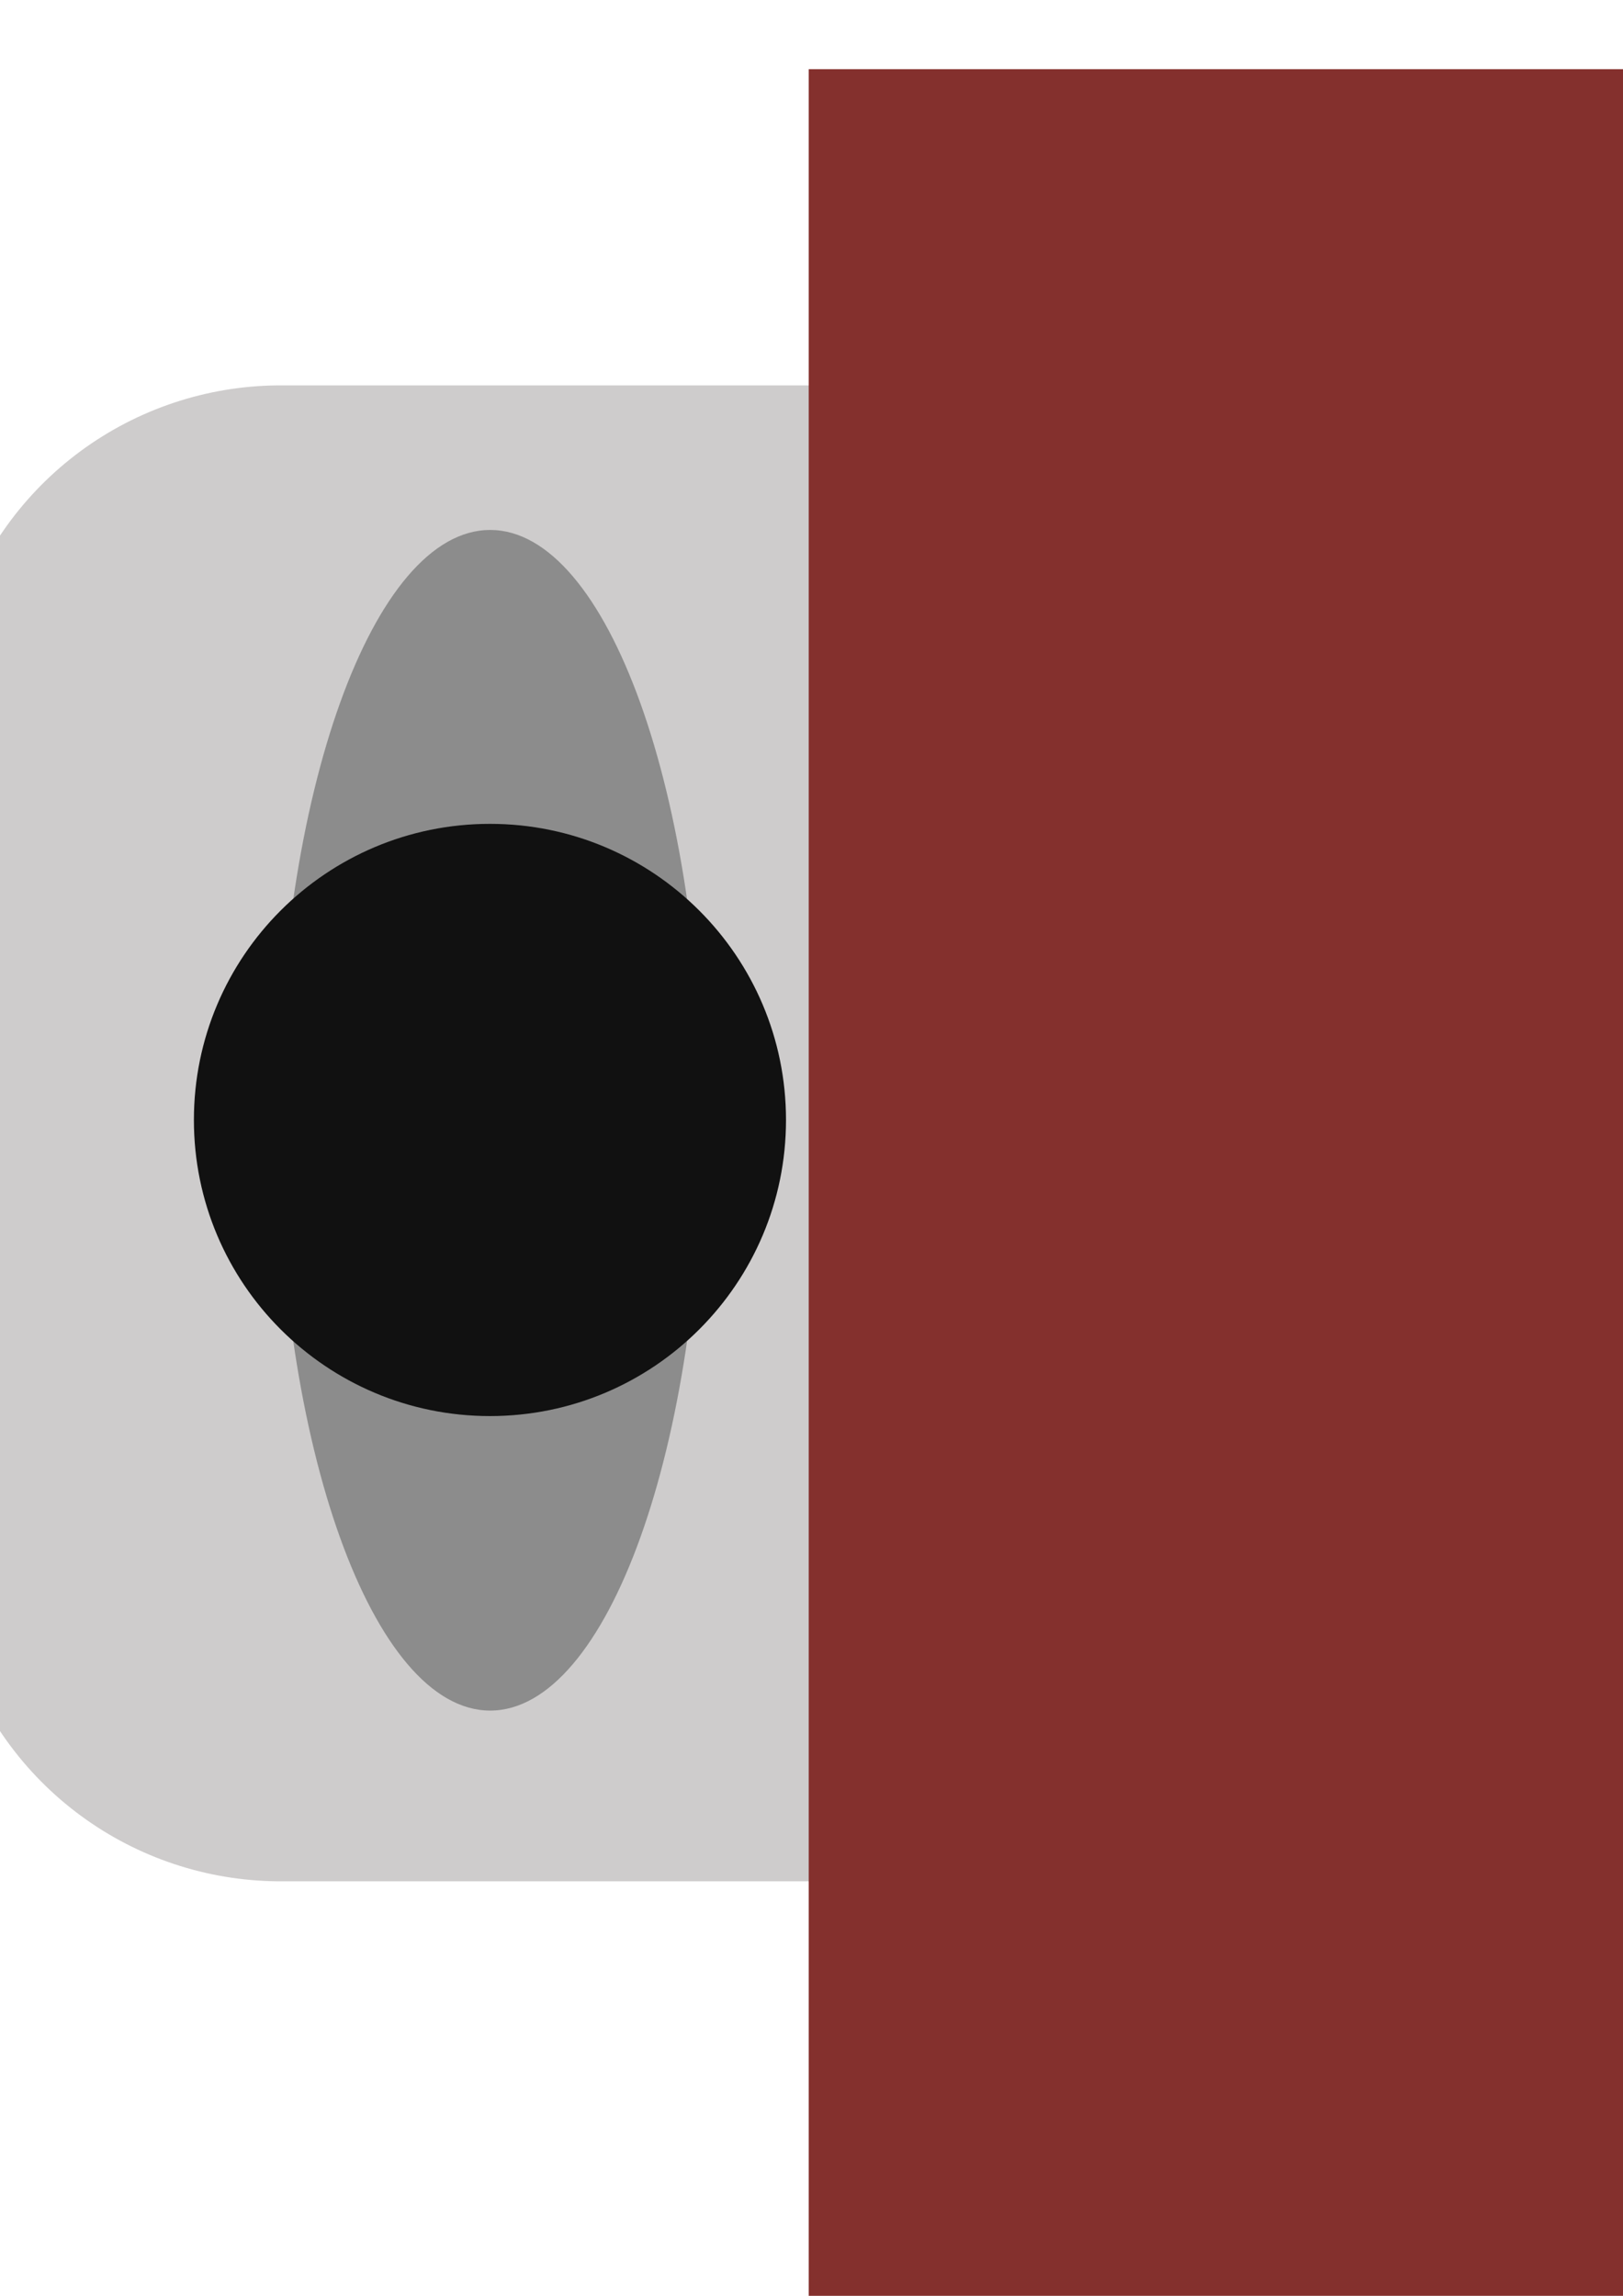 <?xml version="1.0" encoding="UTF-8" standalone="no"?>
<!-- Created with Inkscape (http://www.inkscape.org/) -->

<svg
   xmlns:dc="http://purl.org/dc/elements/1.1/"
   xmlns:cc="http://creativecommons.org/ns#"
   xmlns:rdf="http://www.w3.org/1999/02/22-rdf-syntax-ns#"
   xmlns:svg="http://www.w3.org/2000/svg"
   xmlns="http://www.w3.org/2000/svg"
   xmlns:sodipodi="http://sodipodi.sourceforge.net/DTD/sodipodi-0.dtd"
   xmlns:inkscape="http://www.inkscape.org/namespaces/inkscape"
   width="744.094"
   height="1052.362"
   id="svg4232"
   version="1.1"
   inkscape:version="0.48.1 r9760"
   sodipodi:docname="warning.svg">
  <defs
     id="defs4234">
    <inkscape:perspective
       sodipodi:type="inkscape:persp3d"
       inkscape:vp_x="0 : 526.18109 : 1"
       inkscape:vp_y="0 : 1000 : 0"
       inkscape:vp_z="744.09448 : 526.18109 : 1"
       inkscape:persp3d-origin="372.04724 : 350.78739 : 1"
       id="perspective4240" />
    <inkscape:perspective
       id="perspective4224"
       inkscape:persp3d-origin="0.5 : 0.33333333 : 1"
       inkscape:vp_z="1 : 0.5 : 1"
       inkscape:vp_y="0 : 1000 : 0"
       inkscape:vp_x="0 : 0.5 : 1"
       sodipodi:type="inkscape:persp3d" />
  </defs>
  <sodipodi:namedview
     id="base"
     pagecolor="#ffffff"
     bordercolor="#666666"
     borderopacity="1.0"
     inkscape:pageopacity="0.0"
     inkscape:pageshadow="2"
     inkscape:zoom="0.49497475"
     inkscape:cx="16.159936"
     inkscape:cy="496.09177"
     inkscape:document-units="px"
     inkscape:current-layer="layer1"
     showgrid="false"
     inkscape:window-width="1212"
     inkscape:window-height="698"
     inkscape:window-x="14"
     inkscape:window-y="24"
     inkscape:window-maximized="0" />
  <g
     inkscape:groupmode="layer"
     id="layer2"
     inkscape:label="Layer">
    <rect
       style="fill:#cecccc;fill-opacity:1;stroke:#cecccc;stroke-width:309.278;stroke-linejoin:round;stroke-miterlimit:4;stroke-opacity:1;stroke-dasharray:none"
       id="rect4414"
       width="376.436"
       height="376.436"
       x="128.665"
       y="331.287"
       inkscape:export-xdpi="6.2999592"
       inkscape:export-ydpi="6.2999592"
       inkscape:export-filename="/home/nknouf/Documents/Research/Projects/FluidNexus/code/FluidNexusAndroid/res/drawable/warning.png" />
  </g>
  <g
     inkscape:label="Layer 1"
     inkscape:groupmode="layer"
     id="layer1">
    <g
       id="g3798"
       transform="translate(37.305,2)"
       inkscape:export-filename="/home/nknouf/Documents/Research/Projects/FluidNexus/code/FluidNexusAndroid/res/drawable/warning.png"
       inkscape:export-xdpi="6.2999592"
       inkscape:export-ydpi="6.2999592">
      <g
         inkscape:export-ydpi="5.3217387"
         inkscape:export-xdpi="5.3217387"
         inkscape:export-filename="/home/nknouf/Documents/Research/Projects/FluidNexus/code/FluidNexusAndroid/res/drawable/attachment_icon.png"
         transform="translate(-14,32)"
         id="g3783">
        <path
           sodipodi:type="arc"
           style="fill:#8c8c8c;fill-opacity:1;fill-rule:evenodd;stroke:none"
           id="path2846"
           sodipodi:cx="26.207867"
           sodipodi:cy="18.353283"
           sodipodi:rx="17.342297"
           sodipodi:ry="6.3769879"
           d="m 43.55,18.353 c 0,3.522 -7.764,6.377 -17.342,6.377 -9.578,0 -17.342,-2.855 -17.342,-6.377 0,-3.522 7.764,-6.377 17.342,-6.377 9.578,0 17.342,2.855 17.342,6.377 z"
           transform="matrix(0,15.603,-15.261,0,481.511,70.589)"
           inkscape:export-filename="/home/nknouf/Documents/Research/Projects/FluidNexus/code/FluidNexus/FluidNexus/ui/res/icons/32x32/menu_all.png"
           inkscape:export-xdpi="5.3200002"
           inkscape:export-ydpi="5.3200002" />
        <path
           sodipodi:type="arc"
           style="fill:#111111;fill-opacity:1;stroke-width:0;stroke-miterlimit:4;stroke-dasharray:none"
           id="path5482"
           sodipodi:cx="-824.28571"
           sodipodi:cy="665.2193"
           sodipodi:rx="115.71429"
           sodipodi:ry="115.71429"
           d="m -708.571,665.219 c 0,63.907 -51.807,115.714 -115.714,115.714 -63.907,0 -115.714,-51.807 -115.714,-115.714 0,-63.907 51.807,-115.714 115.714,-115.714 63.907,0 115.714,51.807 115.714,115.714 z"
           transform="matrix(0,1.173,-1.173,0,981.624,1446.26)"
           inkscape:export-filename="/home/nknouf/Documents/Research/Projects/FluidNexus/code/FluidNexus/FluidNexus/ui/res/icons/32x32/menu_all.png"
           inkscape:export-xdpi="5.3200002"
           inkscape:export-ydpi="5.3200002" />
      </g>
      <flowRoot
         transform="matrix(7.321,0,0,7.321,4667.117,-1995.032)"
         style="font-size:100px;font-style:normal;font-weight:normal;line-height:125%;letter-spacing:0px;word-spacing:0px;fill:#84302d;fill-opacity:1;stroke:none;font-family:Sans"
         id="flowRoot3790"
         xml:space="preserve"><flowRegion
           id="flowRegion3792"><rect
             style="fill:#84302d;fill-opacity:1"
             y="276.565"
             x="-591.949"
             height="531.34"
             width="349.513"
             id="rect3794" /></flowRegion><flowPara
           style="font-style:normal;font-variant:normal;font-weight:bold;font-stretch:normal;fill:#84302d;fill-opacity:1;font-family:Delicious;-inkscape-font-specification:Delicious Bold"
           id="flowPara3796">!</flowPara></flowRoot>    </g>
  </g>
</svg>
